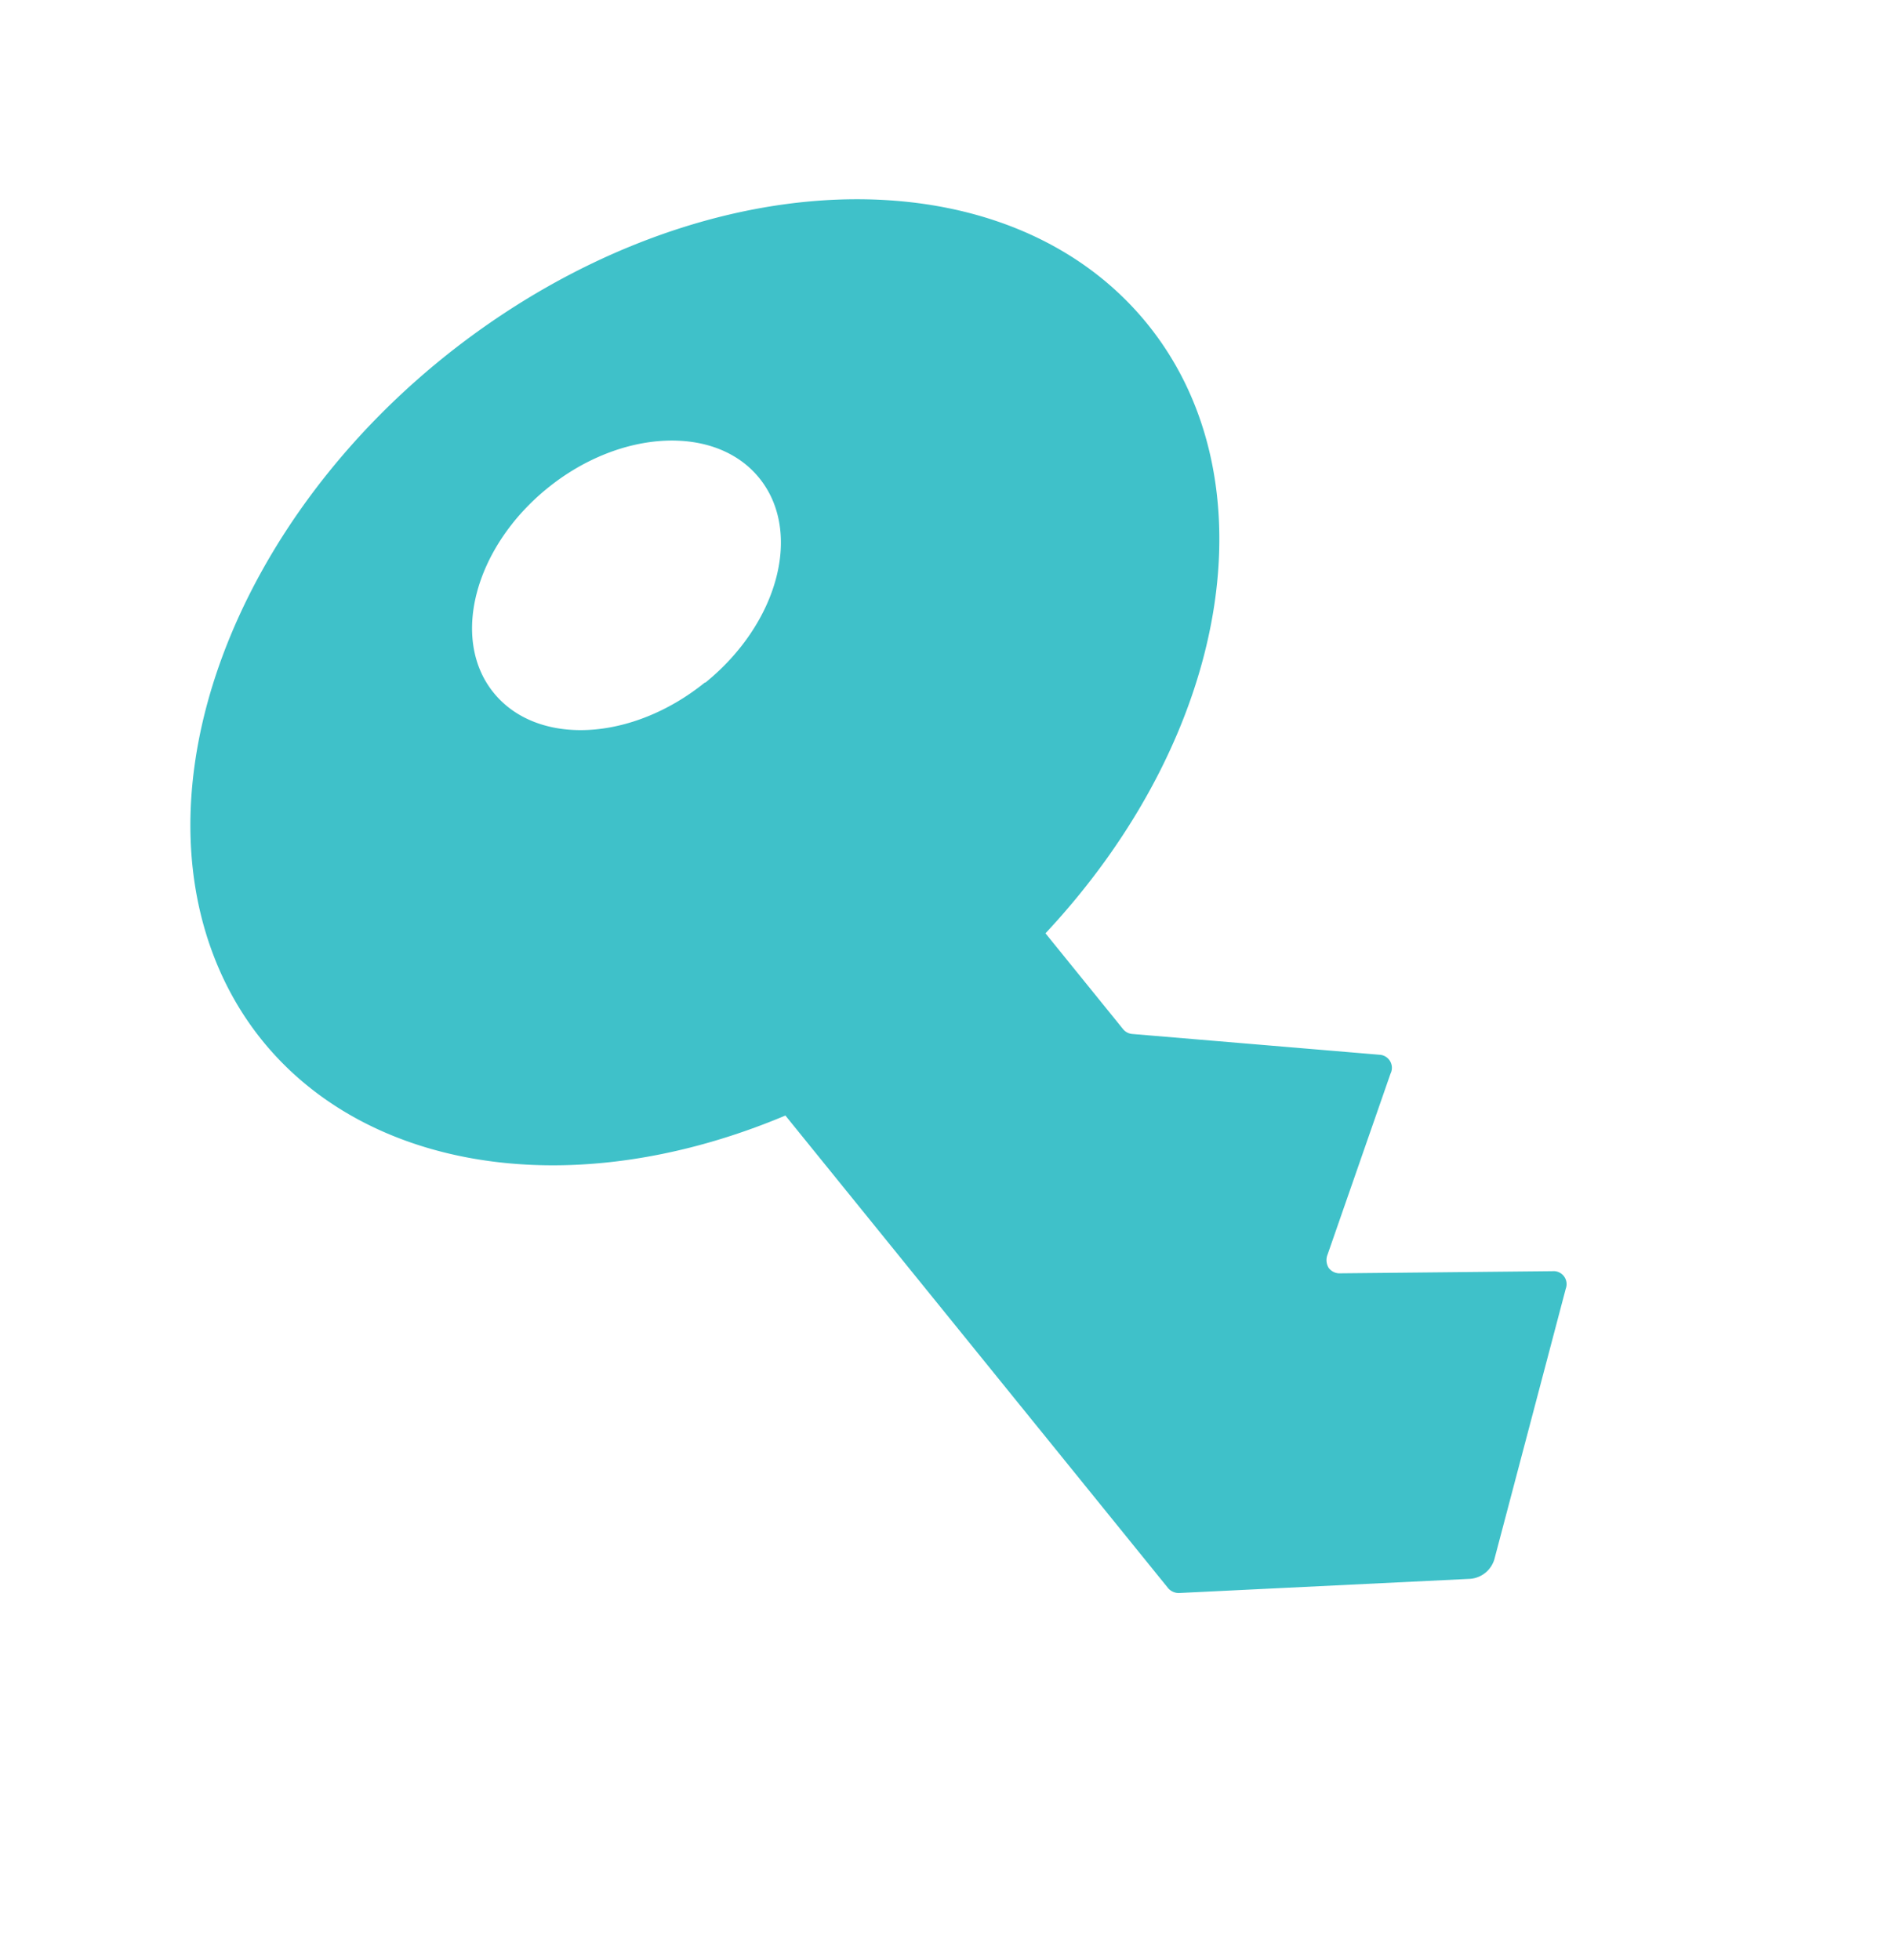 <svg xmlns="http://www.w3.org/2000/svg" width="24.617" height="25.504" viewBox="0 0 24.617 25.504">
  <path id="password_icon" d="M22.541,6.422c0-2.732-2.772-5.039-6.474-5.383S8.89,2.42,7.959,5.066s.972,5.386,4.44,6.394v7.915a.183.183,0,0,0,.082.145l3.051,2.234a.358.358,0,0,0,.4,0L18.873,19.6a.169.169,0,0,0,.008-.285L16.719,17.6a.176.176,0,0,1-.074-.152.194.194,0,0,1,.1-.144l2.116-1.313a.17.17,0,0,0,.042-.282l-2.324-2.229a.173.173,0,0,1-.058-.125V11.747c3.492-.487,6.019-2.722,6.02-5.325Zm-7.408,0c-1.227,0-2.222-.728-2.222-1.627s1-1.627,2.222-1.627S17.355,3.9,17.355,4.8s-.995,1.627-2.222,1.627Z" transform="translate(-6.629 13.412) rotate(-39)" fill="#3fc1c9"/>
</svg>
